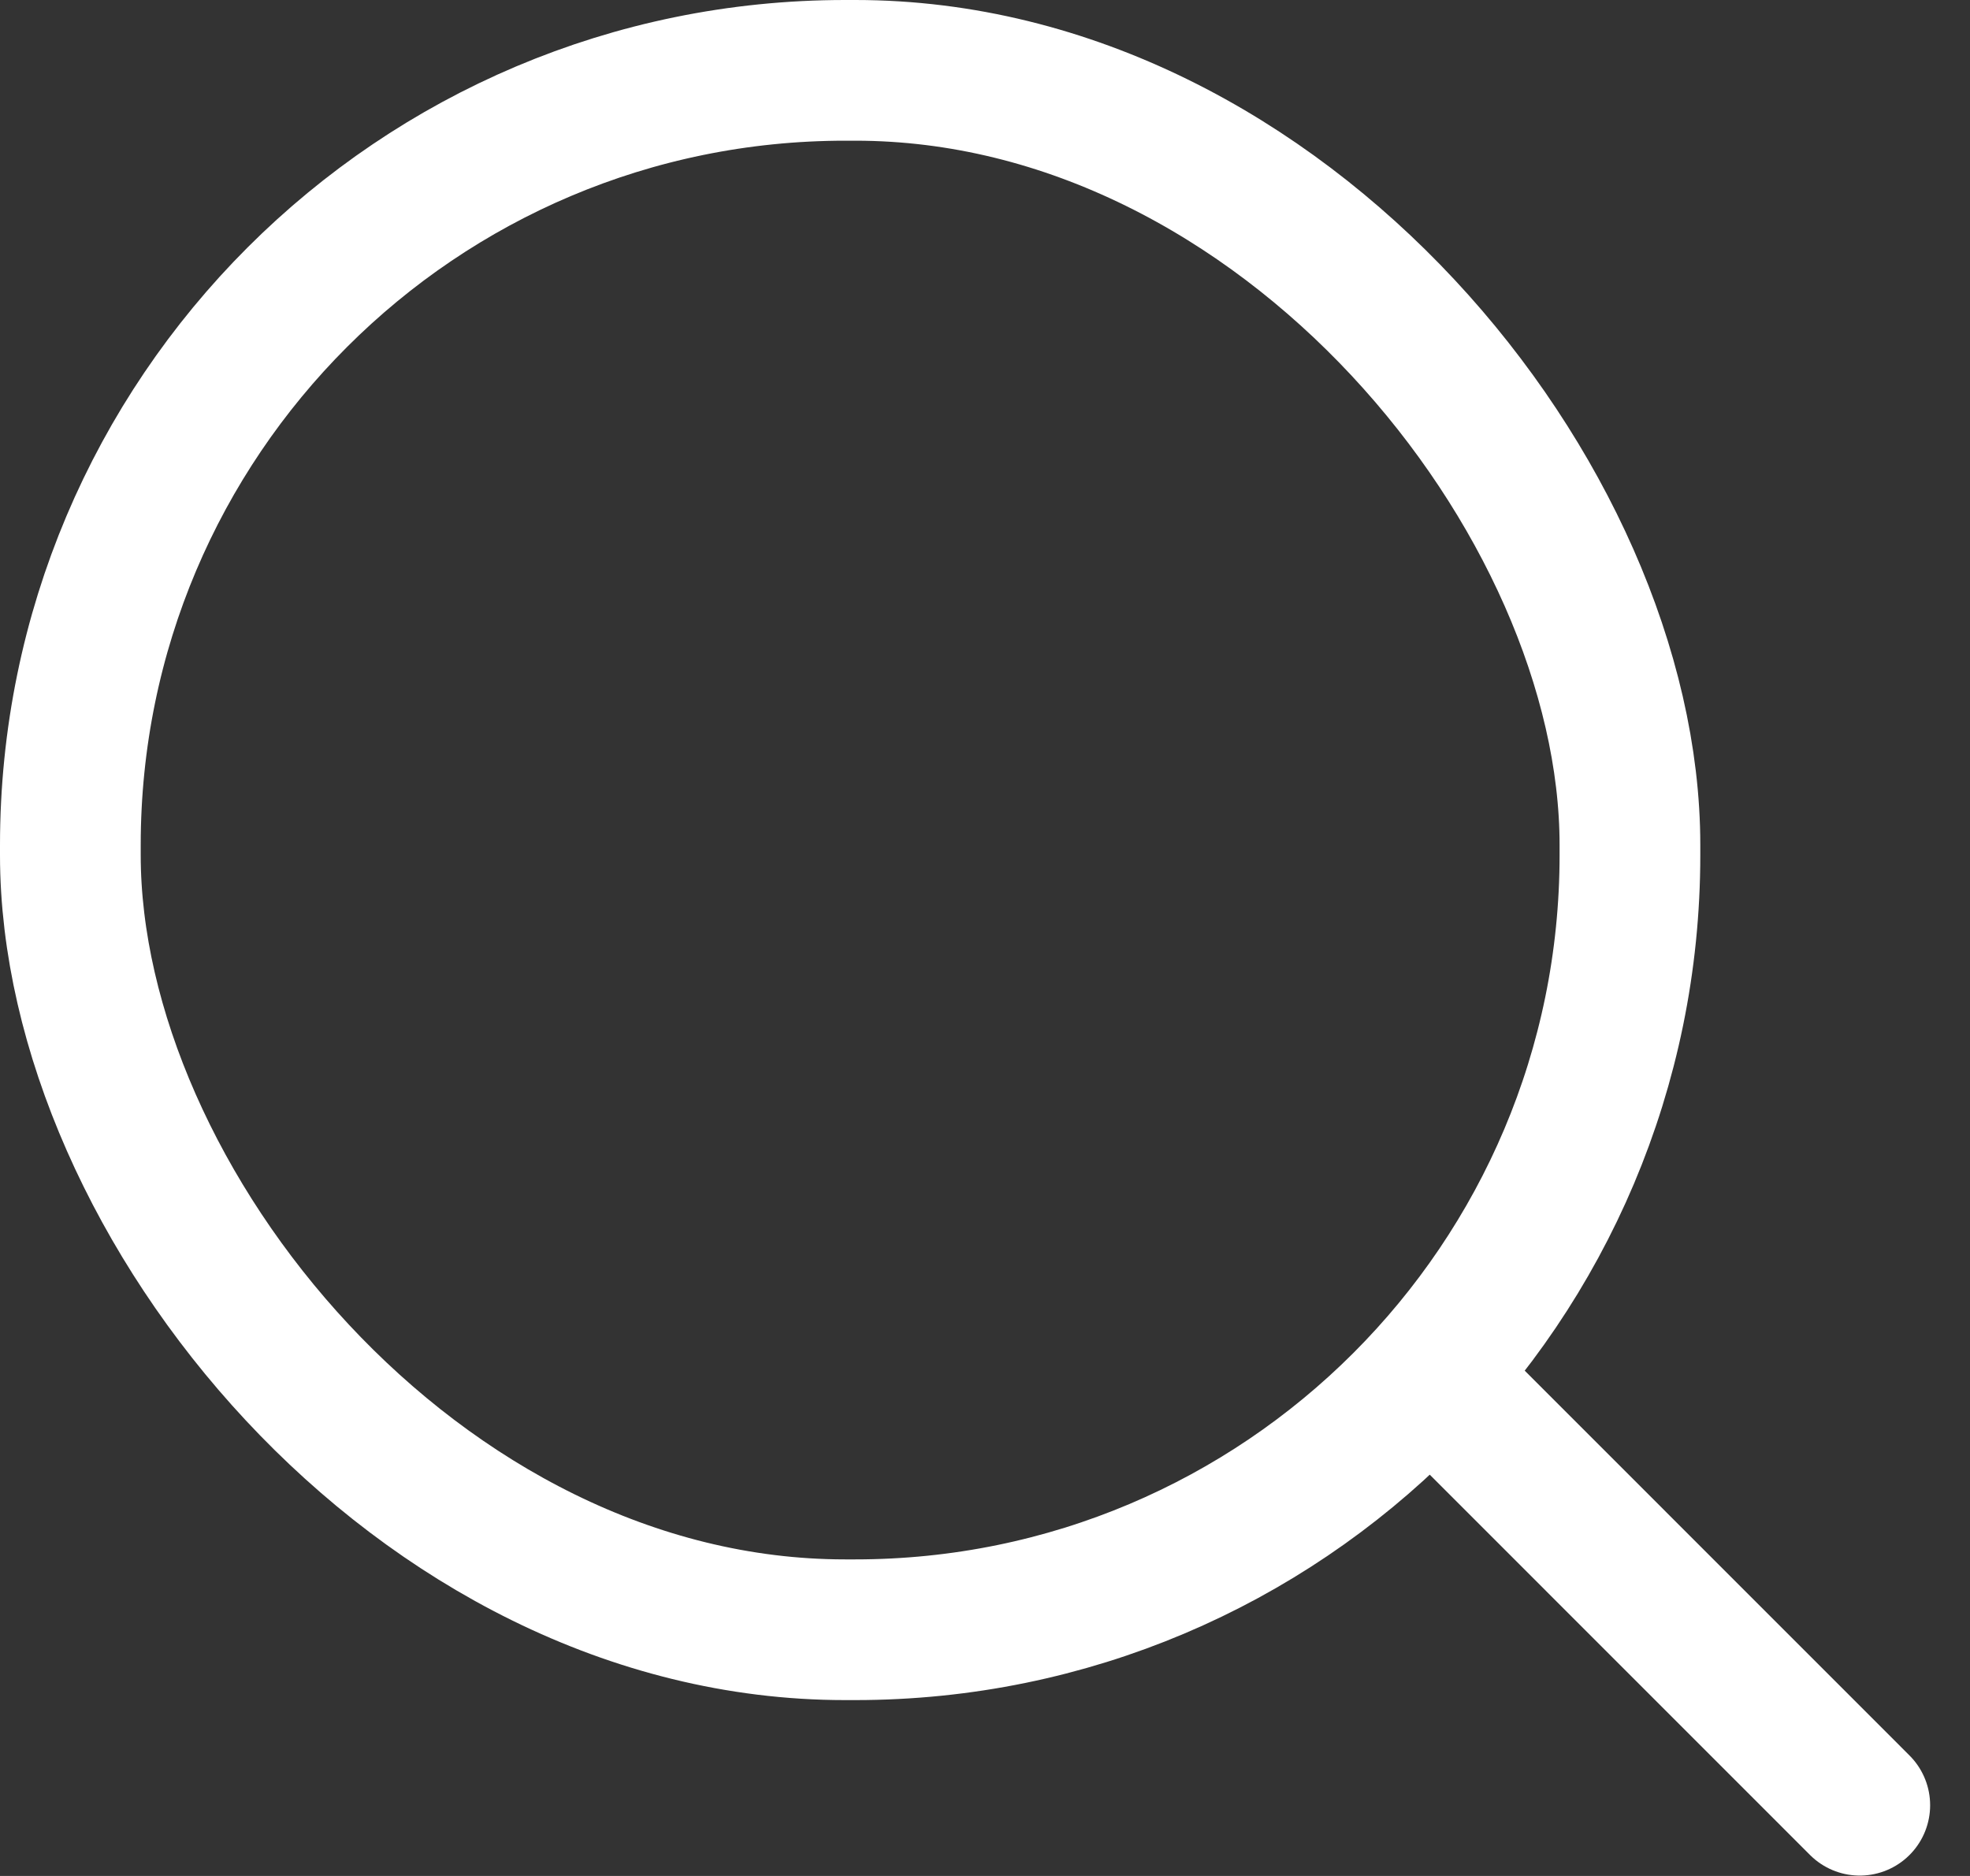 <svg width="21" height="20" viewBox="0 0 21 20" fill="none" xmlns="http://www.w3.org/2000/svg">
<rect x="0" y="0" width="21" height="20" fill="#333333" stroke="none"/>
<rect x="0.75" y="0.75" width="16.625" height="16.625" rx="8.259" stroke="white" stroke-width="1.5"/>
<path d="M15.279 14.699L19.825 19.246" stroke="white" stroke-width="1.5" stroke-linecap="round"/>
</svg>
